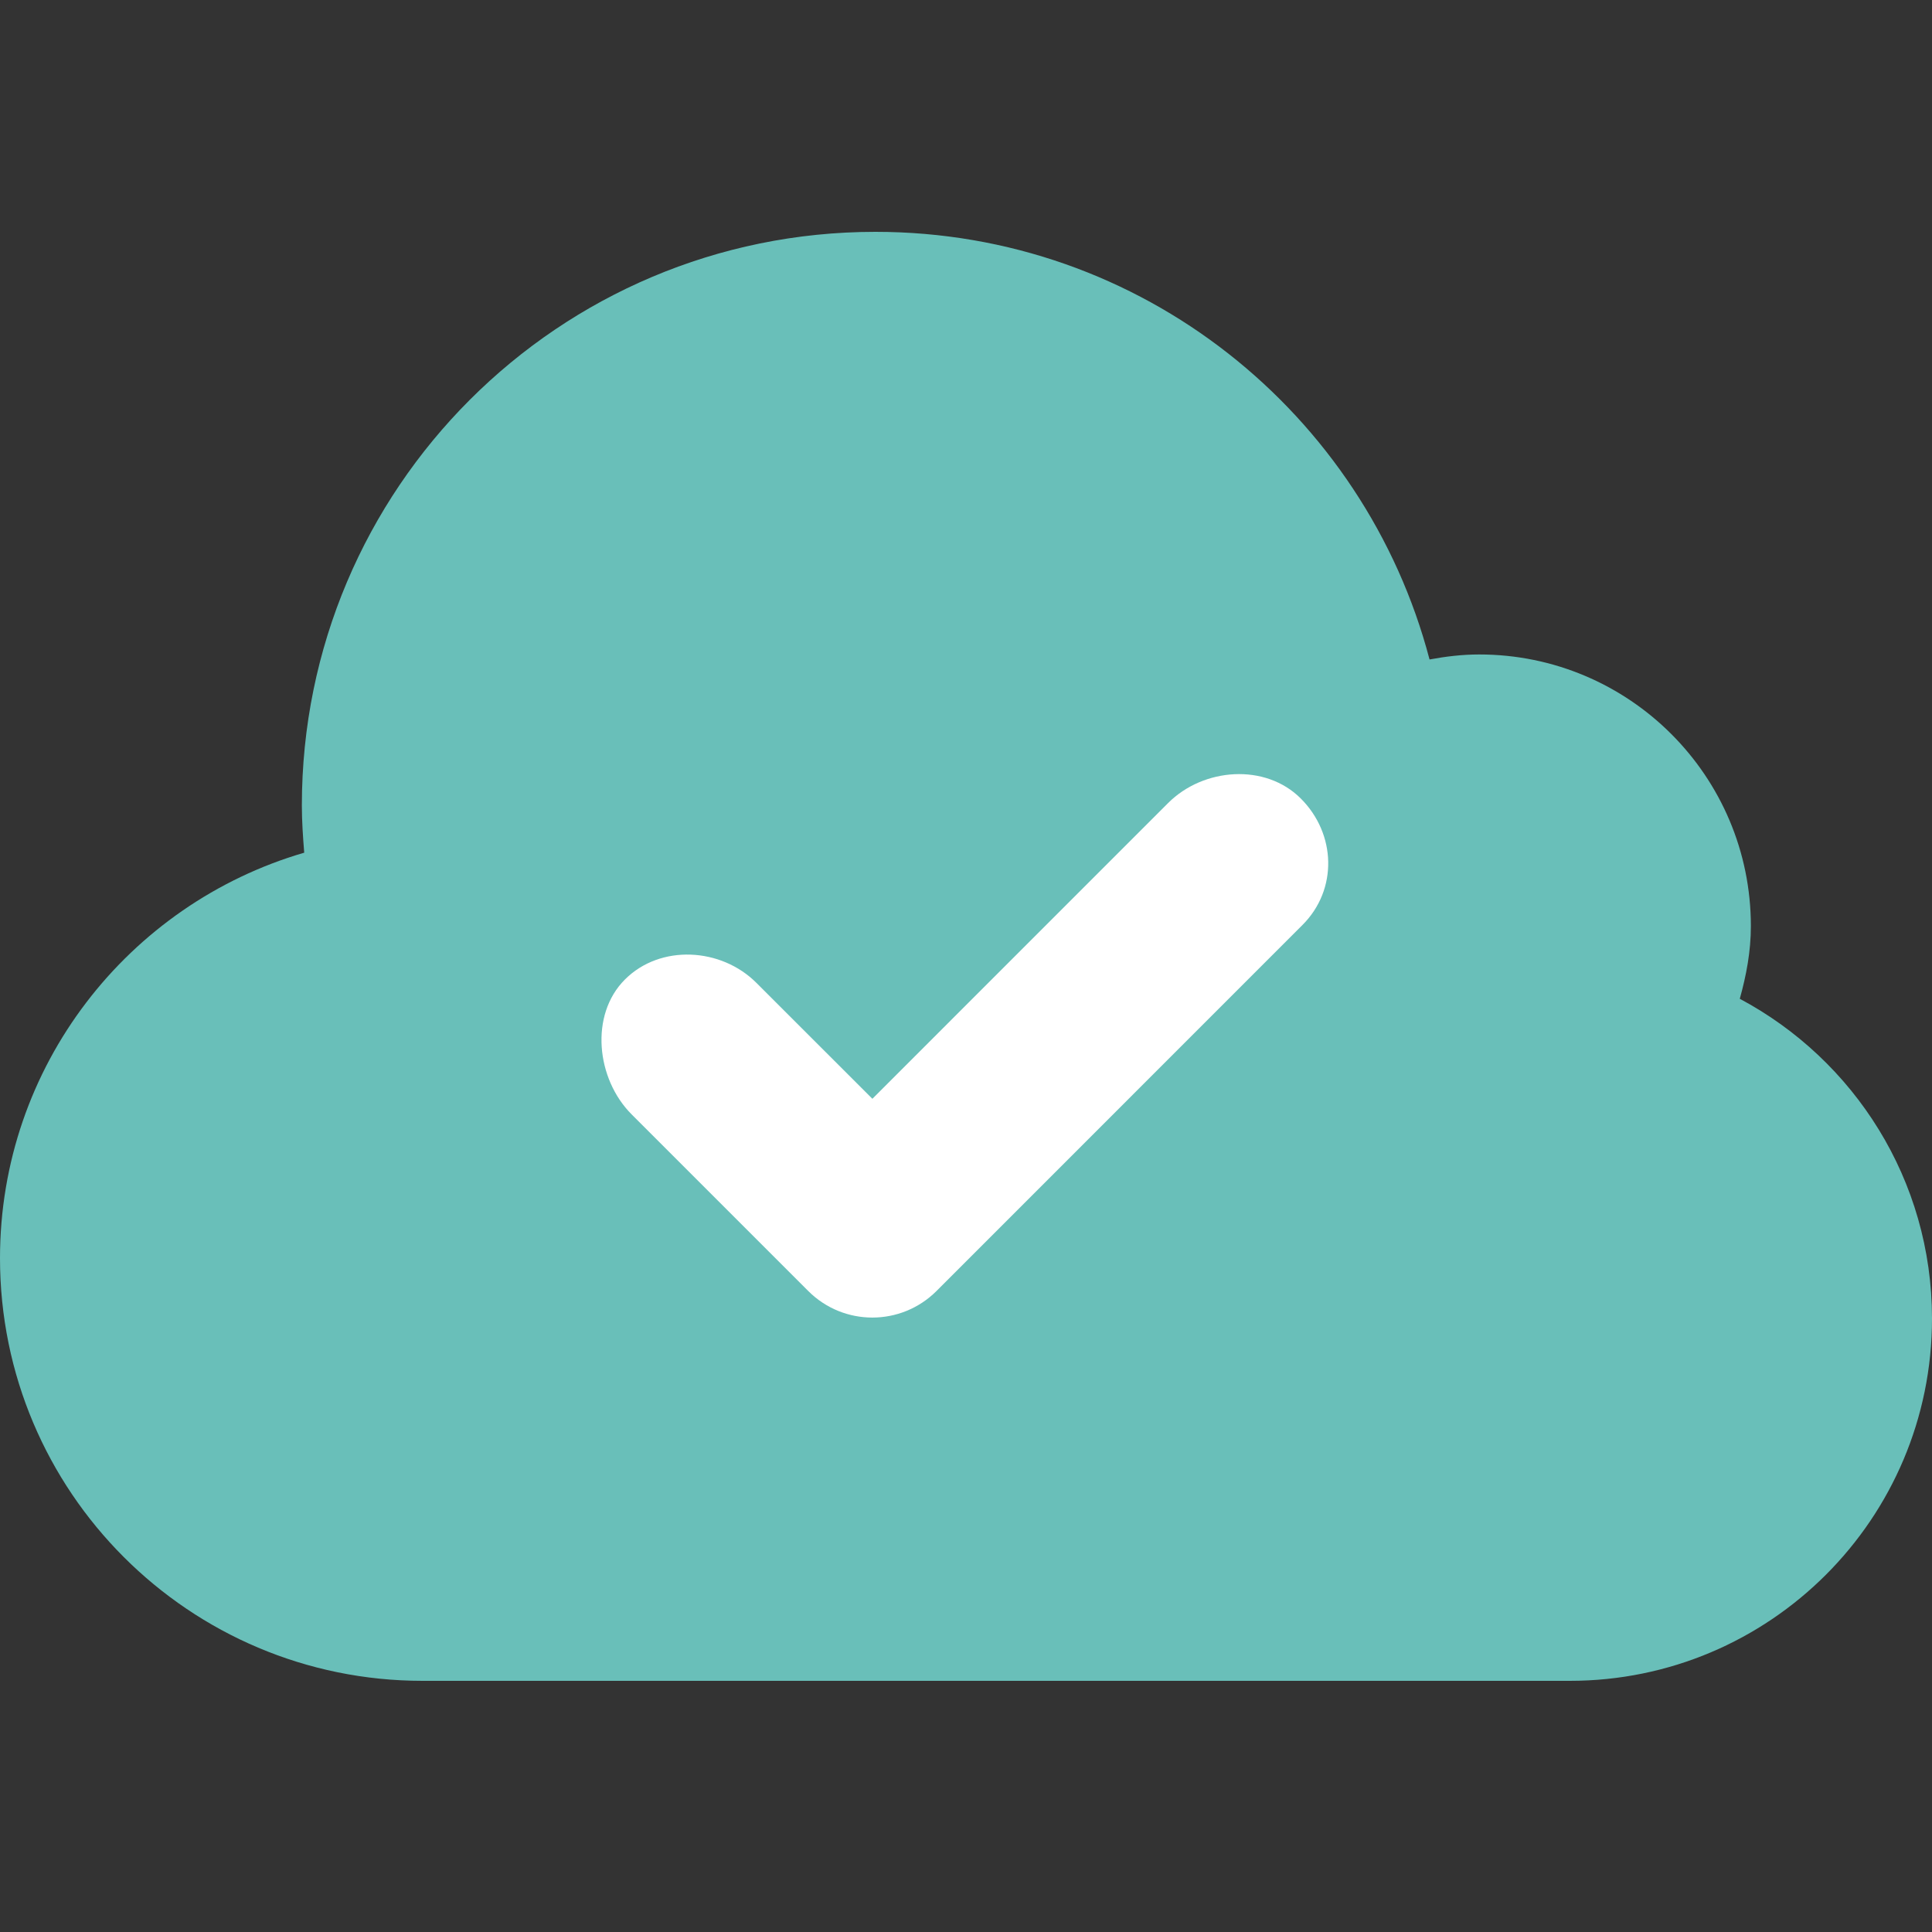 <?xml version="1.0" encoding="utf-8"?>
<!-- Generator: Adobe Illustrator 21.0.0, SVG Export Plug-In . SVG Version: 6.00 Build 0)  -->
<svg version="1.1" id="Layer_1" xmlns="http://www.w3.org/2000/svg" xmlns:xlink="http://www.w3.org/1999/xlink" x="0px" y="0px"
	 viewBox="0 0 100 100" style="enable-background:new 0 0 100 100;" xml:space="preserve">
<rect x="0" y="0" width="100" height="100" fill="#333333" stroke="none"/>
<style type="text/css">
	.st0{fill:#69BFB9;}
	.st1{fill:#FFFFFF;}
</style>
<g>
	<path class="st0" d="M90.051,51.697c0.336-1.205,0.574-2.448,0.574-3.76c0-7.767-6.296-14.062-14.062-14.062
		c-0.879,0-1.733,0.104-2.57,0.259C70.648,21.403,59.097,12,45.312,12c-16.4,0-29.688,13.288-29.688,29.688
		c0,0.827,0.058,1.639,0.122,2.447C6.653,46.787,0,55.173,0,65.125C0,77.207,9.793,87,21.875,87H81.25
		C91.607,87,100,78.608,100,68.25C100,61.075,95.969,54.85,90.051,51.697z"/>
	<path class="st1" d="M67.328,41.33c-1.831-1.831-5.032-1.599-6.867,0.235L45.154,56.873l-6-5.997
		c-1.828-1.834-4.978-2.011-6.808-0.177c-1.834,1.831-1.486,5.151,0.348,6.982l9.143,9.143c1.831,1.831,4.8,1.831,6.634,0
		l18.948-18.951C69.25,46.042,69.162,43.162,67.328,41.33z"/>
</g>
</svg>

